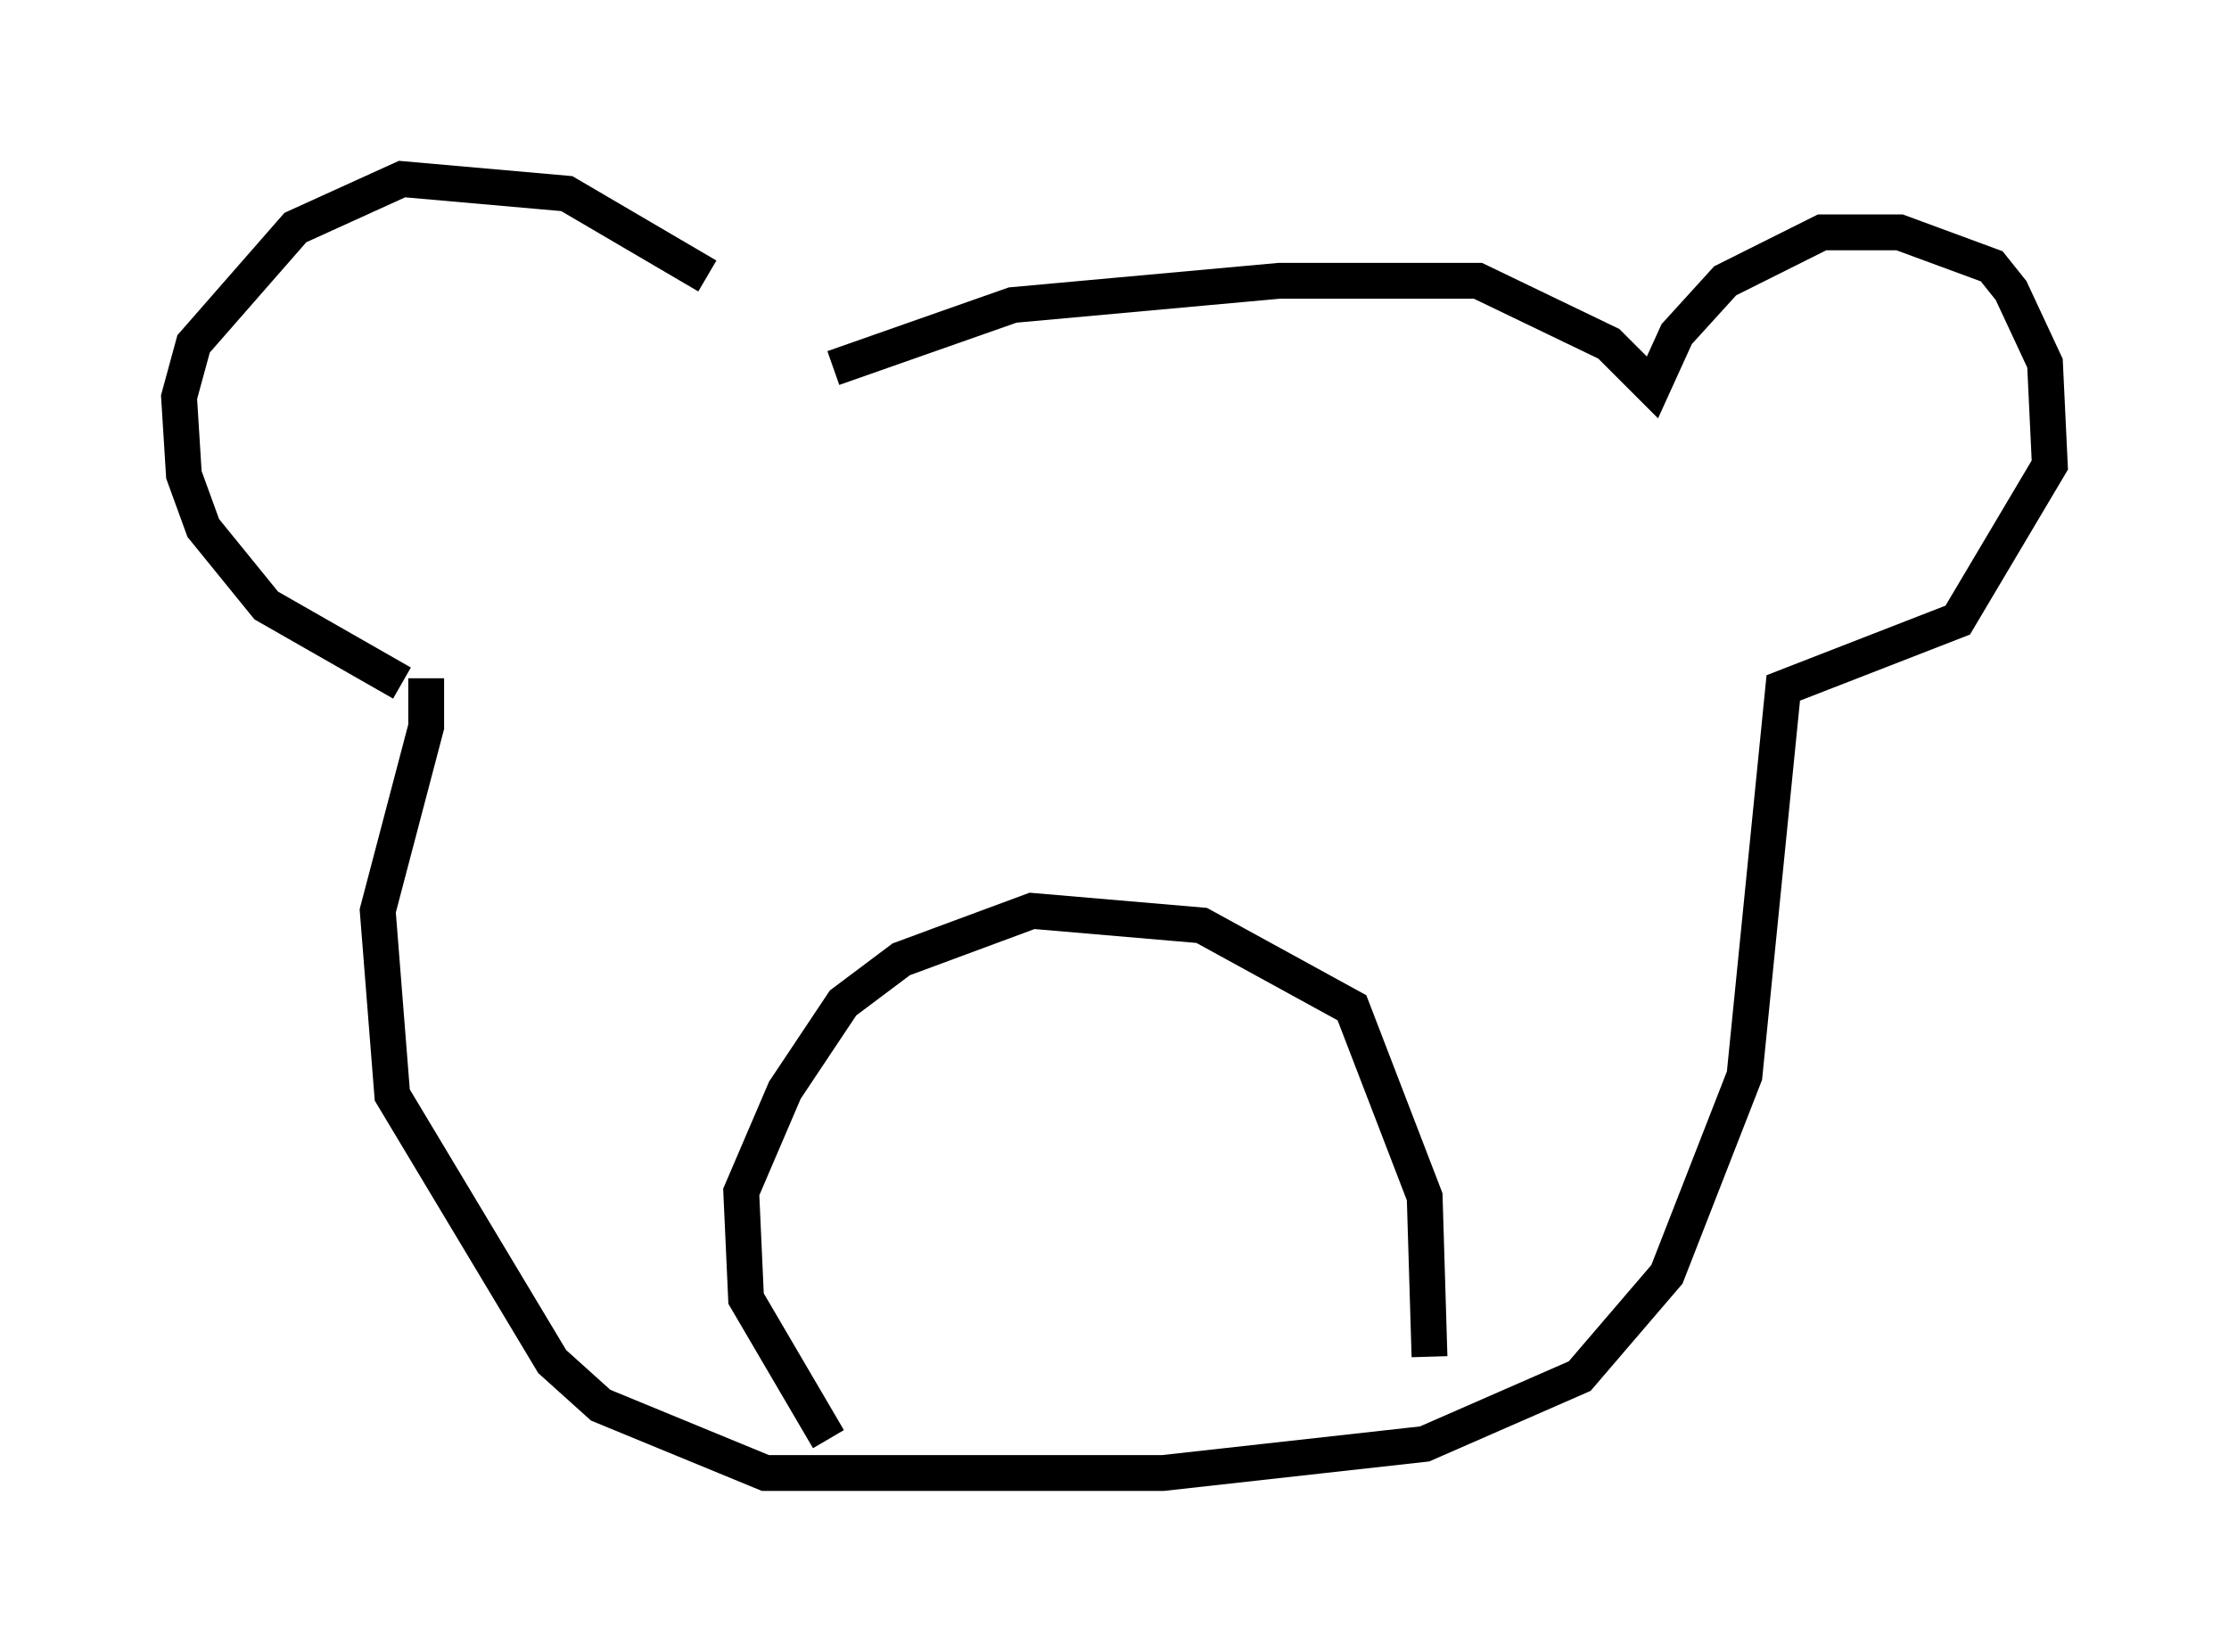 <?xml version="1.0" encoding="utf-8" ?>
<svg baseProfile="full" height="46.13" version="1.1" width="62.232" xmlns="http://www.w3.org/2000/svg" xmlns:ev="http://www.w3.org/2001/xml-events" xmlns:xlink="http://www.w3.org/1999/xlink"><defs /><rect fill="white" height="46.13" width="62.232" x="0" y="0" /><path d="M22.726, 10.277 m-2.977, -2.571 l-3.924, -2.3 -4.601, -0.406 l-2.977, 1.353 -2.842, 3.248 l-0.406, 1.488 0.135, 2.165 l0.541, 1.488 1.759, 2.165 l3.789, 2.165 m12.043, -8.796 l5.007, -1.759 7.442, -0.677 l5.548, 0.0 3.654, 1.759 l1.218, 1.218 0.677, -1.488 l1.353, -1.488 2.706, -1.353 l2.165, 0.0 2.571, 0.947 l0.541, 0.677 0.947, 2.03 l0.135, 2.842 -2.571, 4.33 l-4.871, 1.894 -1.083, 10.825 l-2.165, 5.548 -2.436, 2.842 l-4.33, 1.894 -7.307, 0.812 l-11.096, 0.0 -4.601, -1.894 l-1.353, -1.218 -4.465, -7.442 l-0.406, -5.142 1.353, -5.142 l0.0, -1.353 m11.231, 21.245 l-2.3, -3.924 -0.135, -2.977 l1.218, -2.842 1.624, -2.436 l1.624, -1.218 3.654, -1.353 l4.736, 0.406 4.195, 2.3 l2.03, 5.277 0.135, 4.465 " fill="none" stroke="black" stroke-width="1" /></svg>